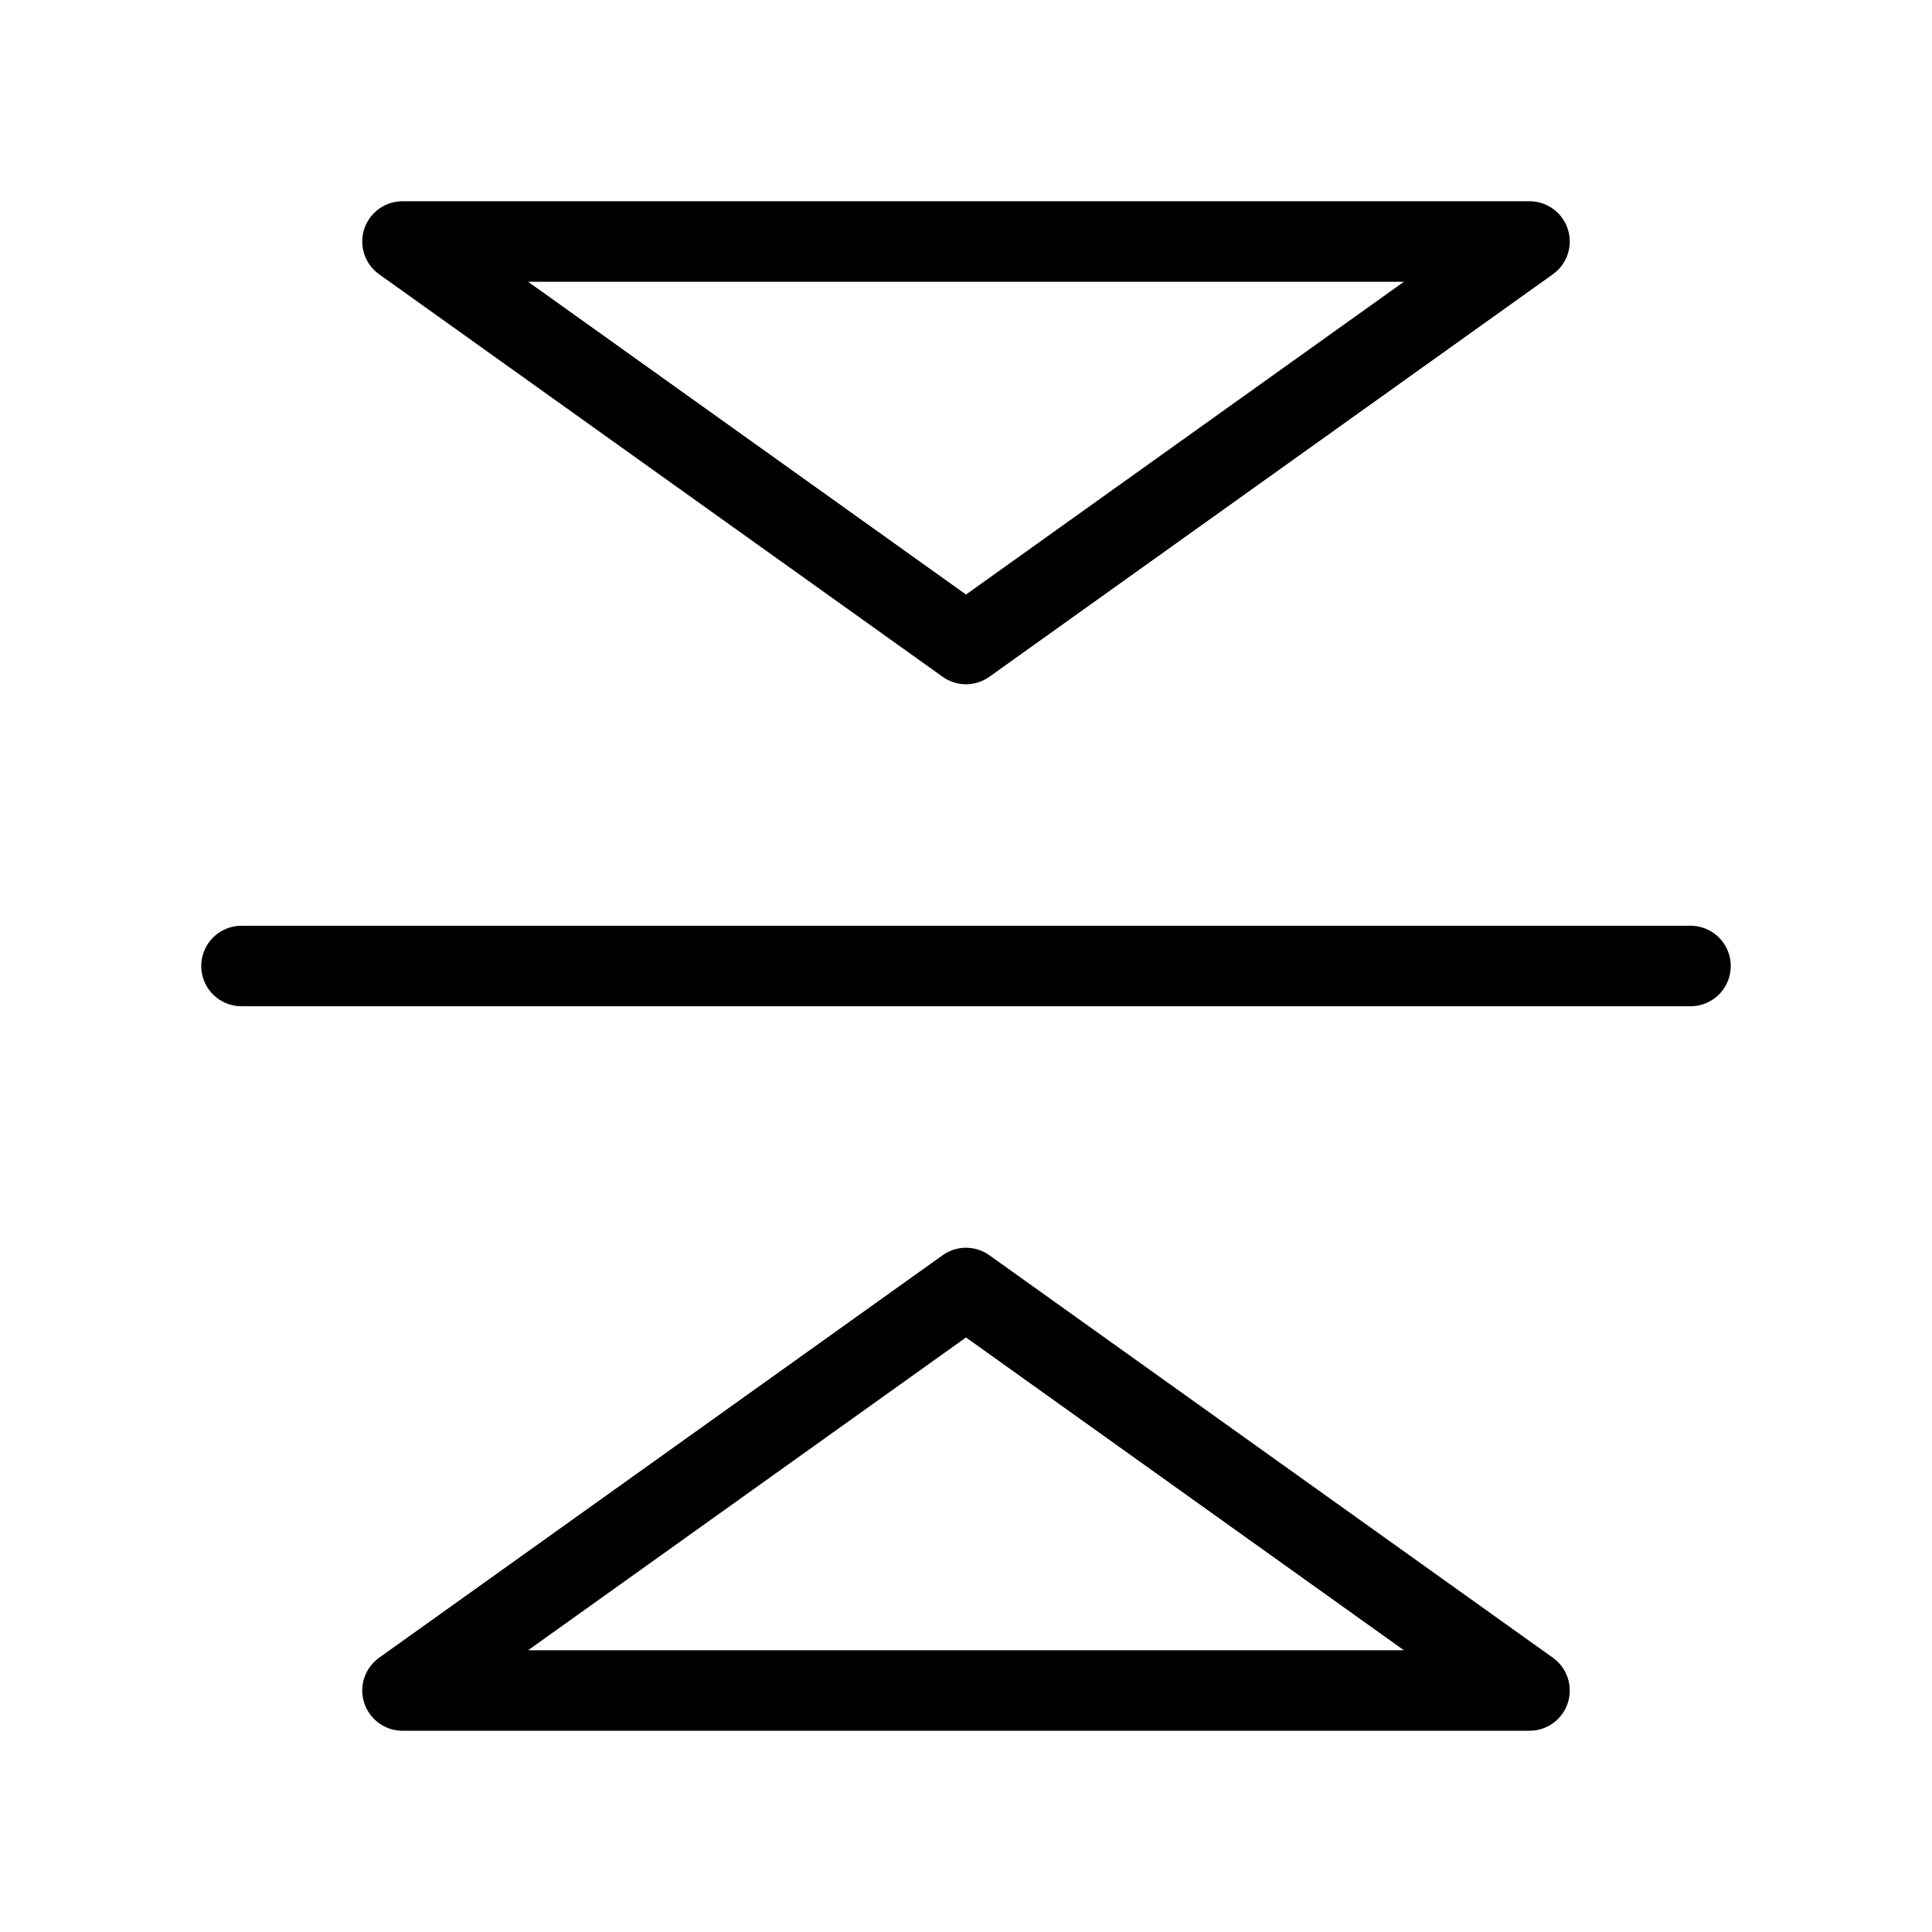 <svg width="24" height="24" viewBox="0 0 24 24" fill="none" xmlns="http://www.w3.org/2000/svg">
<path d="M21 12L3 12M12 8L5 3L19 3L12 8ZM5 21L19 21L12 16L5 21Z" stroke="black" stroke-linecap="round" stroke-linejoin="round"/>
</svg>
